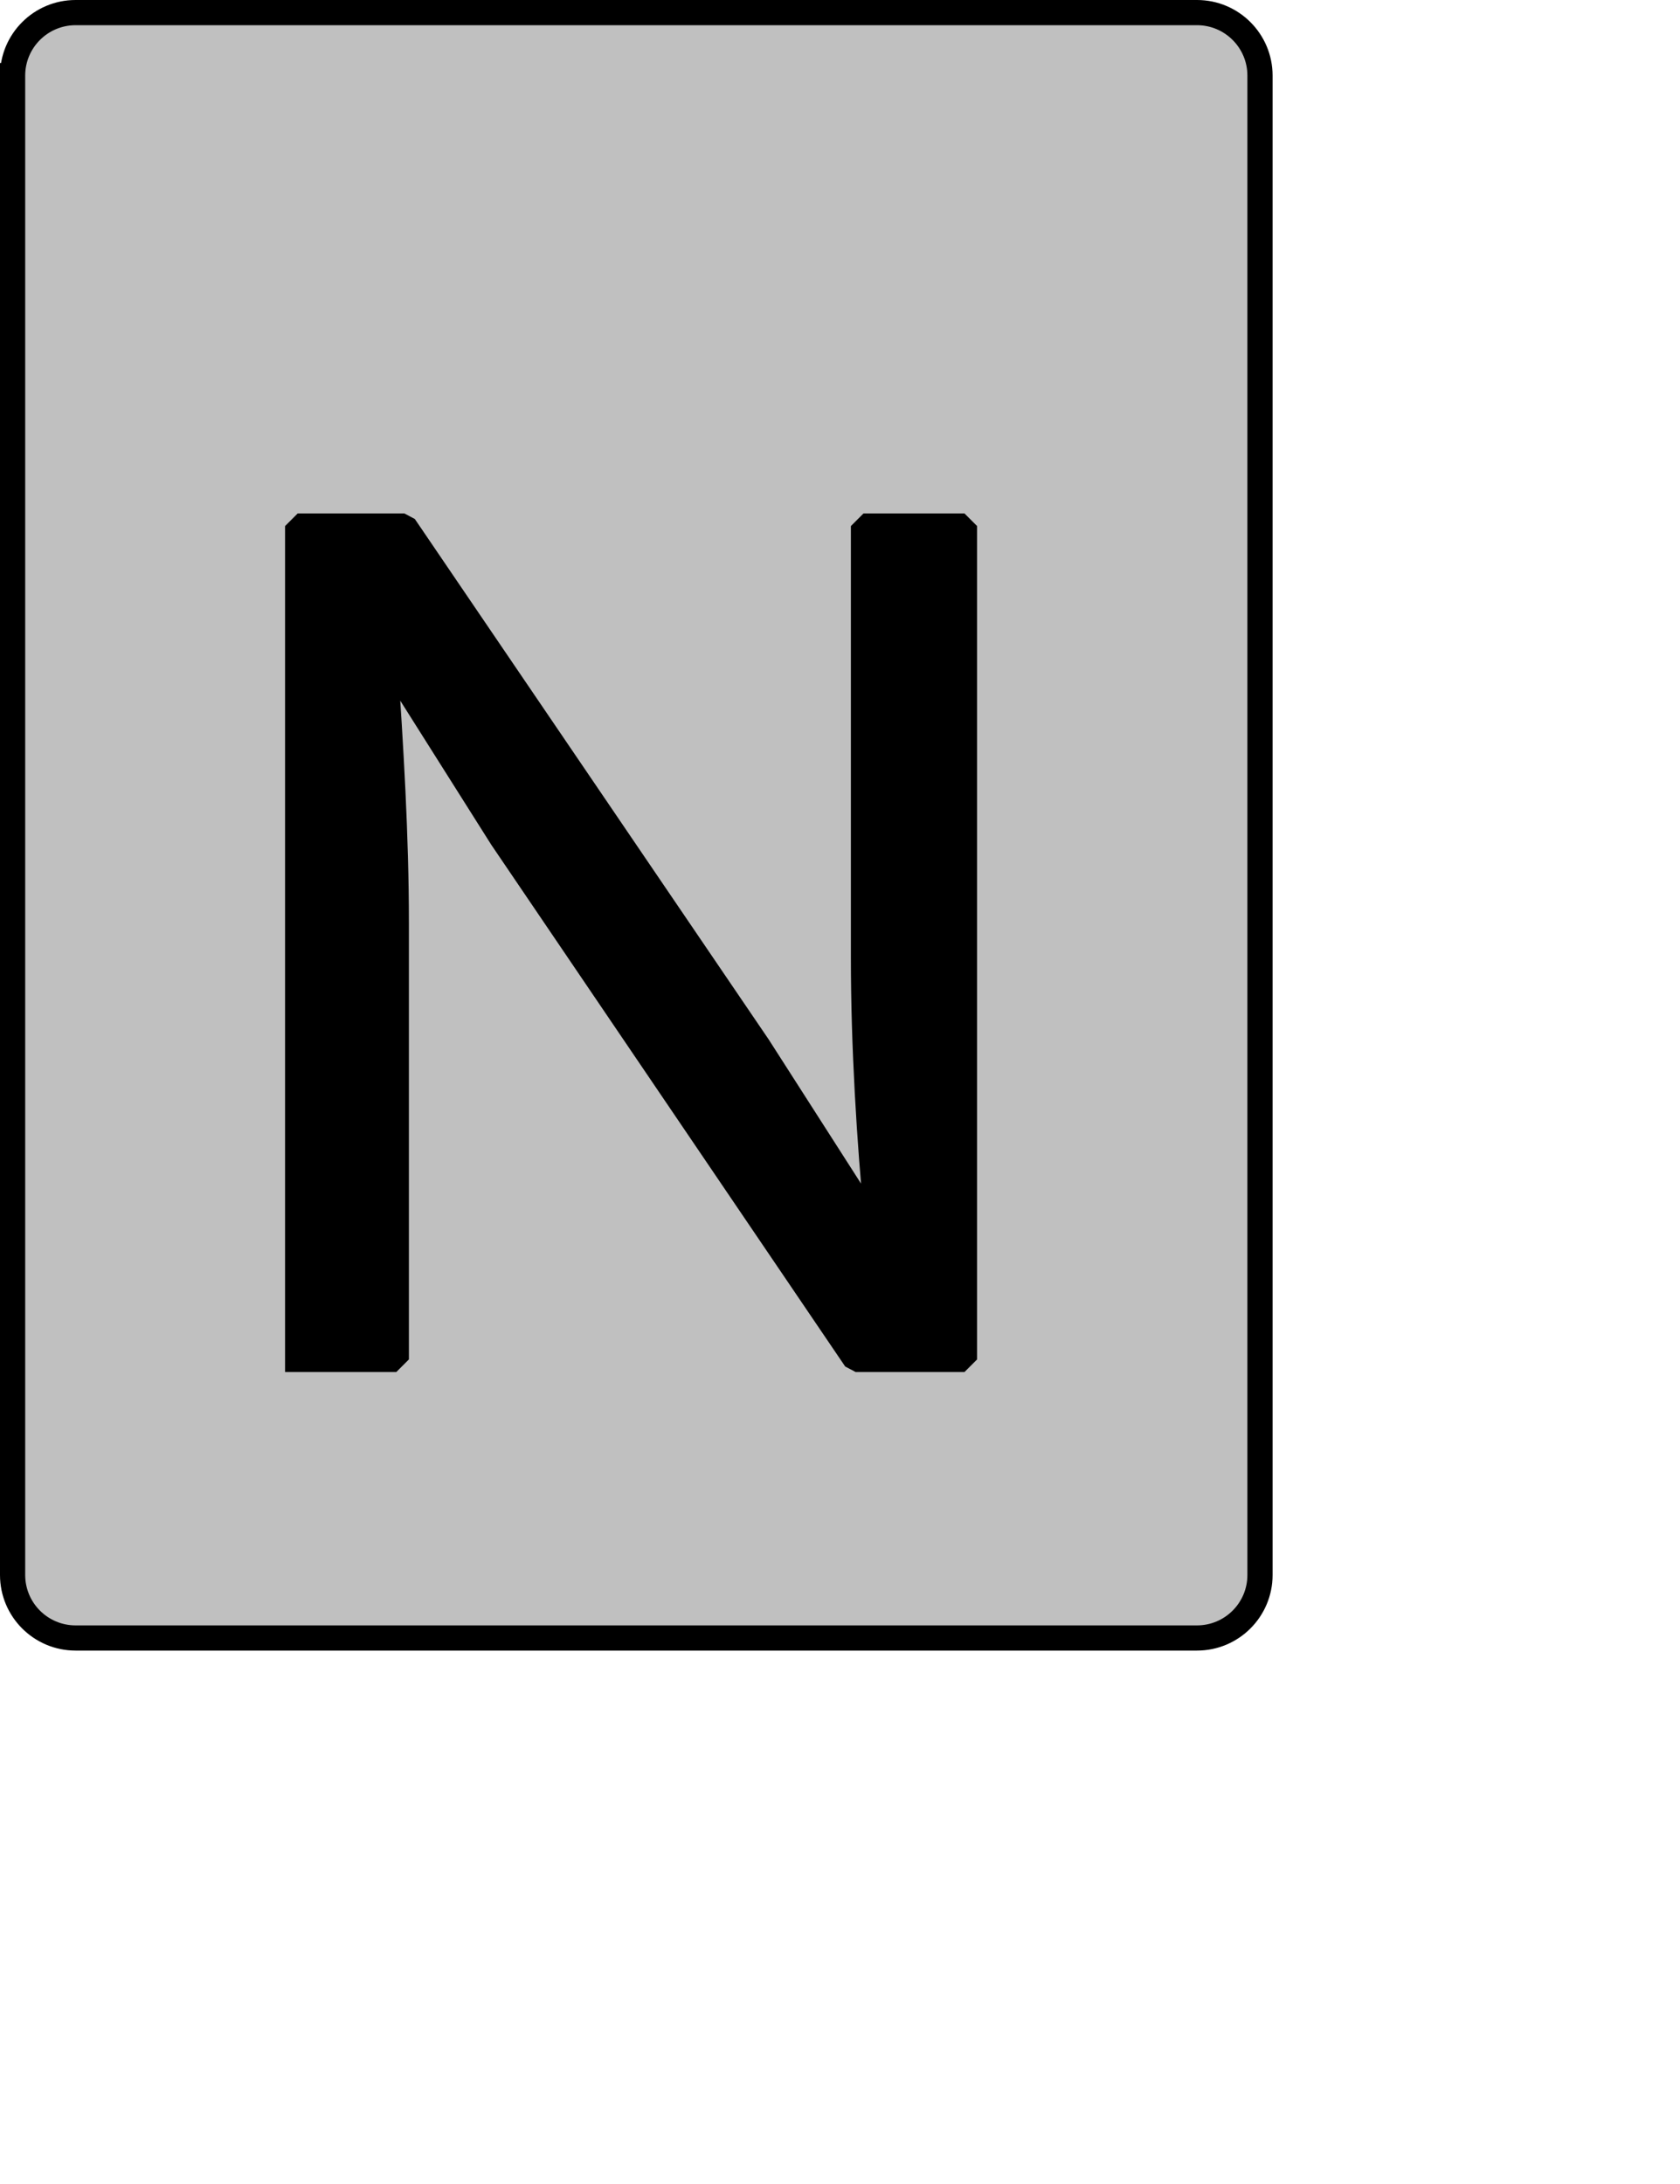 <?xml version="1.0" encoding="UTF-8" standalone="no"?>
<svg width="35.278mm" height="45.861mm"
 xmlns="http://www.w3.org/2000/svg" xmlns:xlink="http://www.w3.org/1999/xlink"  version="1.2" baseProfile="tiny">
<title>Qt SVG Document</title>
<desc>Generated with Qt</desc>
<defs>
</defs>
<g fill="none" stroke="black" stroke-width="1" fill-rule="evenodd" stroke-linecap="square" stroke-linejoin="bevel" >

<g fill="#c0c0c0" fill-opacity="1" stroke="none" transform="matrix(1,0,0,1,0,0)"
font-family="Noto Sans" font-size="10" font-weight="400" font-style="normal" 
>
<path vector-effect="none" fill-rule="evenodd" d="M1,6 C1,3.239 3.239,1 6,1 L95,1 C97.761,1 100,3.239 100,6 L100,125 C100,127.761 97.761,130 95,130 L6,130 C3.239,130 1,127.761 1,125 L1,6"/>
</g>

<g fill="none" stroke="#000000" stroke-opacity="1" stroke-width="2" stroke-linecap="square" stroke-linejoin="bevel" transform="matrix(1,0,0,1,0,0)"
font-family="Noto Sans" font-size="10" font-weight="400" font-style="normal" 
>
<path vector-effect="none" fill-rule="evenodd" d="M1,6 C1,3.239 3.239,1 6,1 L95,1 C97.761,1 100,3.239 100,6 L100,125 C100,127.761 97.761,130 95,130 L6,130 C3.239,130 1,127.761 1,125 L1,6"/>
</g>

<g fill="none" stroke="#000000" stroke-opacity="1" stroke-width="2" stroke-linecap="square" stroke-linejoin="bevel" transform="matrix(1,0,0,1,0,0)"
font-family="Noto Sans CJK JP" font-size="90" font-weight="400" font-style="normal" 
>
<path vector-effect="none" fill-rule="evenodd" d="M23.625,107.891 L31.453,107.891 L31.453,73.234 C31.453,66.312 31.016,59.203 30.562,52.547 L31.016,52.547 L39.828,66.5 L67.906,107.891 L76.547,107.891 L76.547,41.75 L68.531,41.75 L68.531,76.031 C68.531,82.969 68.984,90.516 69.625,97.094 L69.172,97.094 L60.172,83.047 L32.094,41.75 L23.625,41.75 L23.625,107.891"/>
</g>

<g fill="#000000" fill-opacity="1" stroke="none" transform="matrix(1,0,0,1,0,0)"
font-family="Noto Sans CJK JP" font-size="90" font-weight="400" font-style="normal" 
>
<path vector-effect="none" fill-rule="evenodd" d="M23.625,107.891 L31.453,107.891 L31.453,73.234 C31.453,66.312 31.016,59.203 30.562,52.547 L31.016,52.547 L39.828,66.5 L67.906,107.891 L76.547,107.891 L76.547,41.75 L68.531,41.75 L68.531,76.031 C68.531,82.969 68.984,90.516 69.625,97.094 L69.172,97.094 L60.172,83.047 L32.094,41.75 L23.625,41.75 L23.625,107.891"/>
</g>
</g>
</svg>

